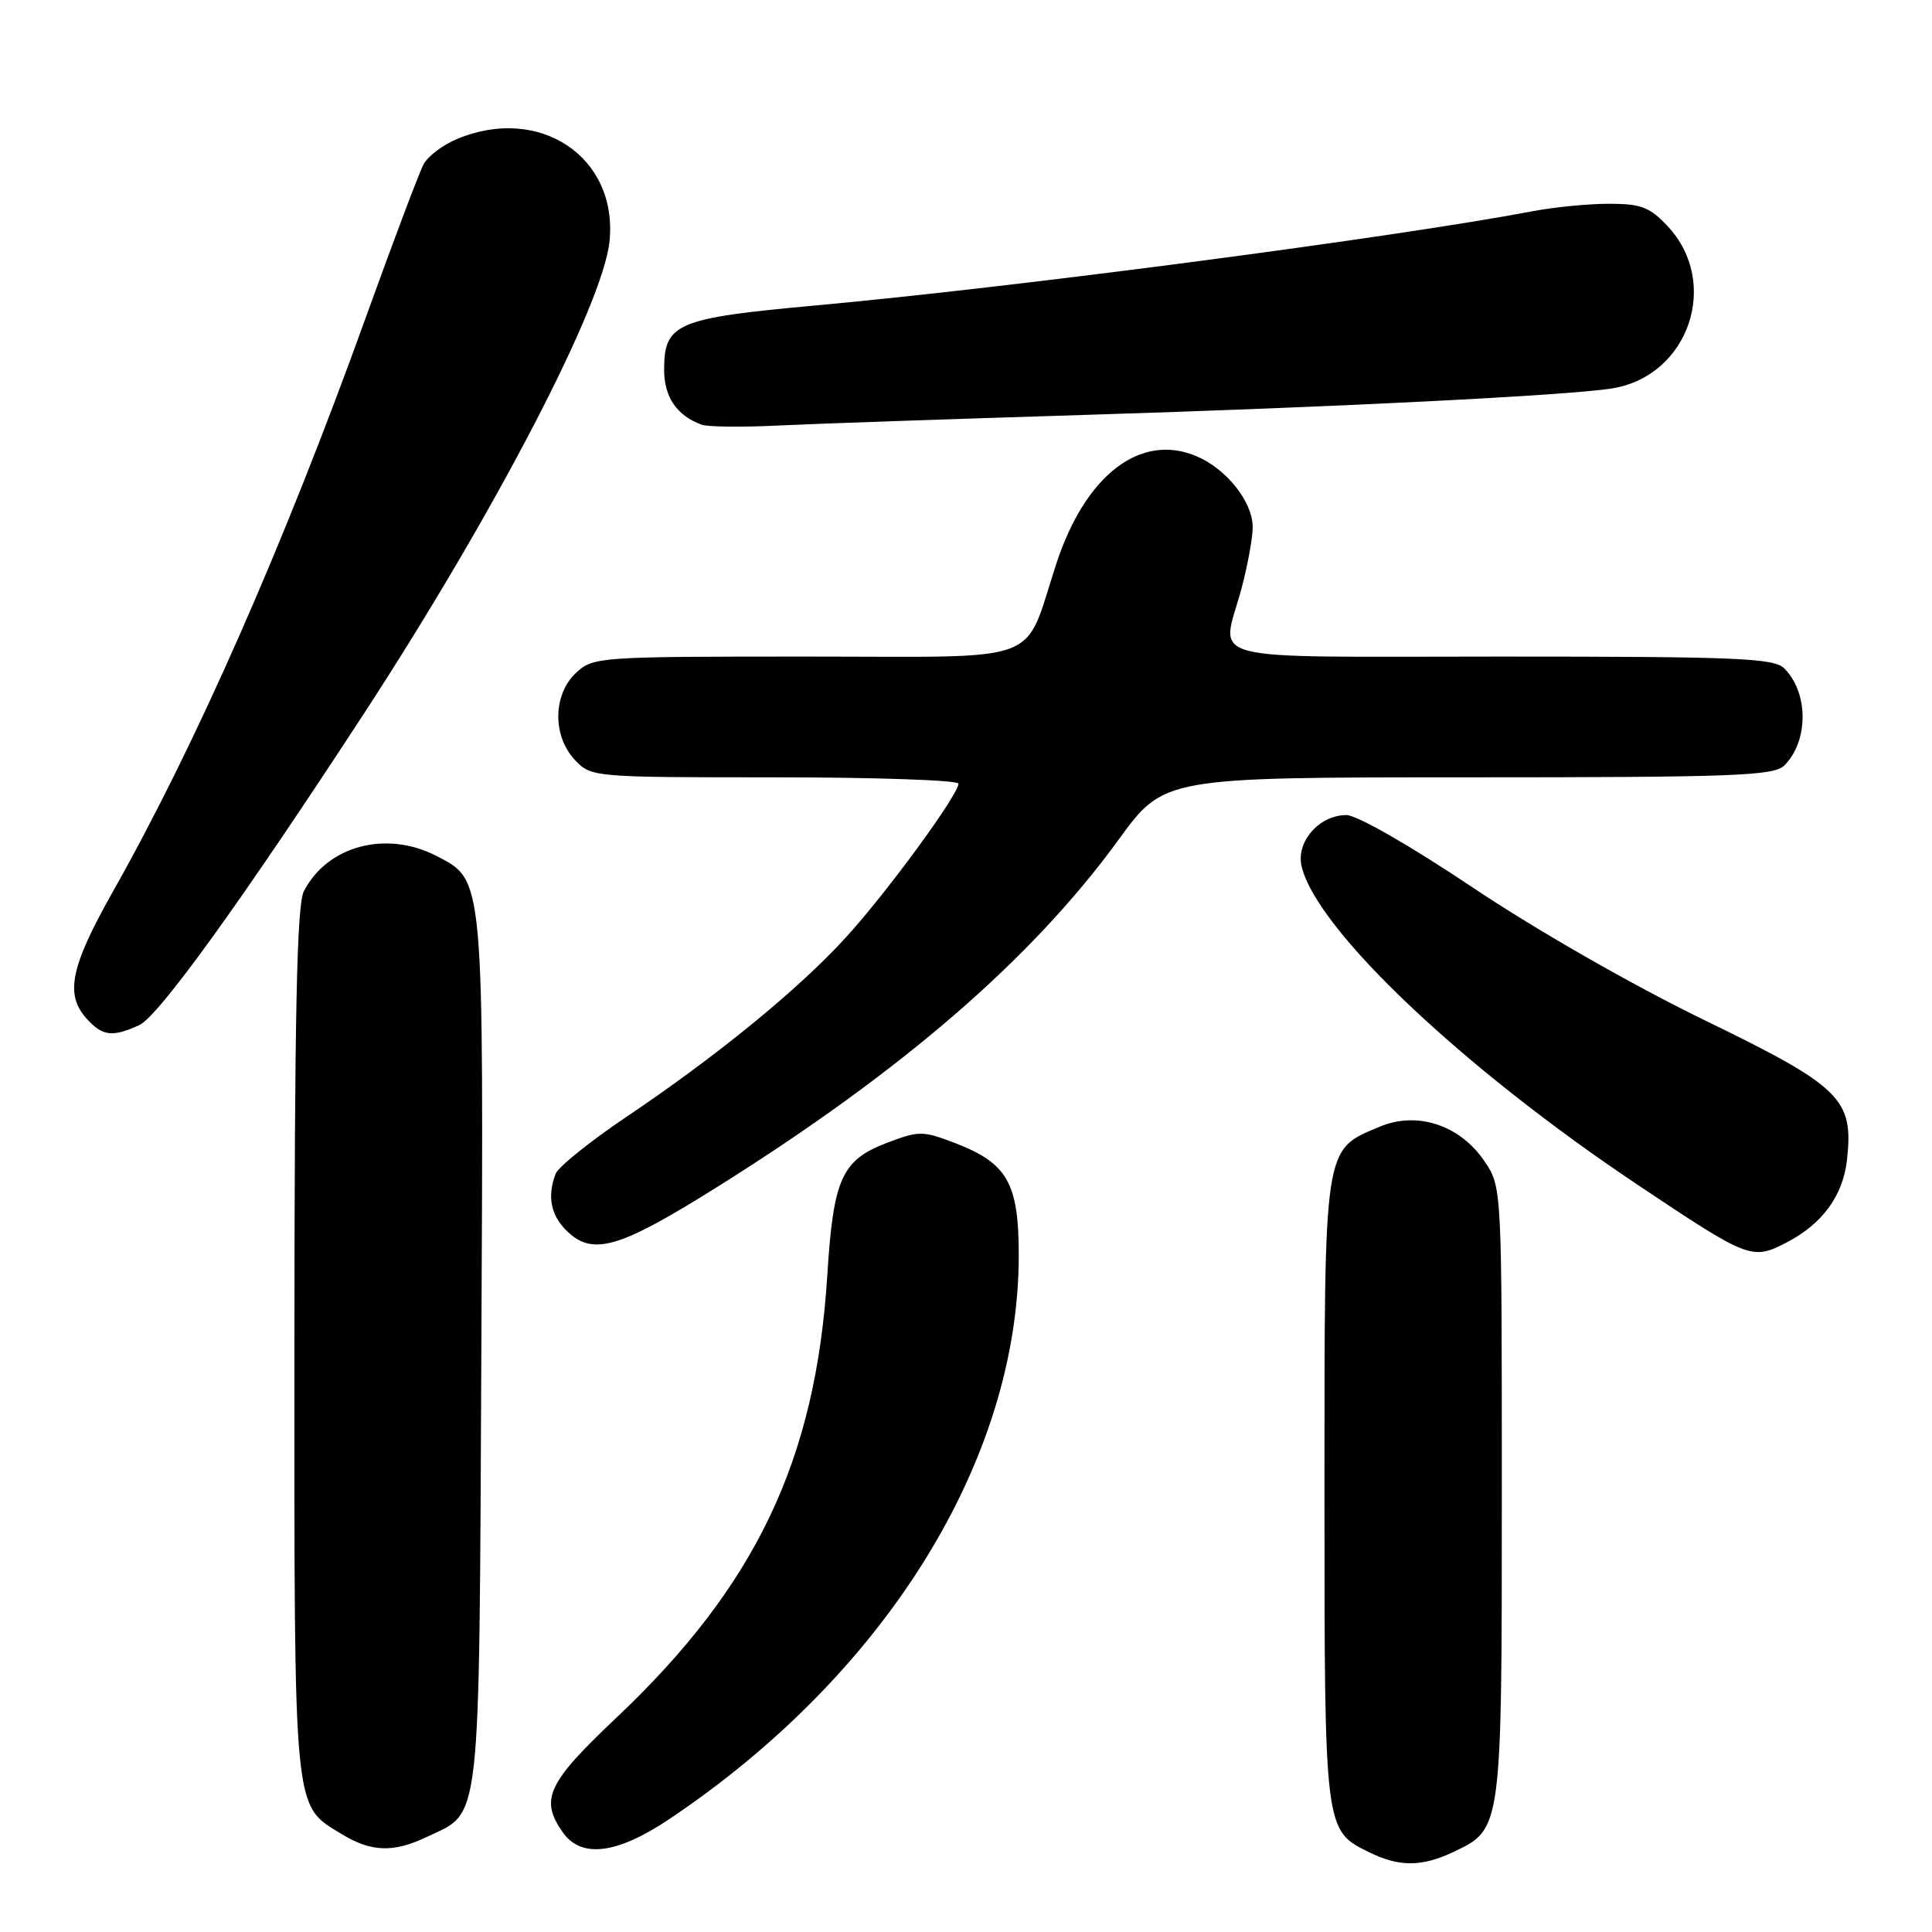 <?xml version="1.0" encoding="UTF-8" standalone="no"?>
<!DOCTYPE svg PUBLIC "-//W3C//DTD SVG 1.1//EN" "http://www.w3.org/Graphics/SVG/1.1/DTD/svg11.dtd" >
<svg xmlns="http://www.w3.org/2000/svg" xmlns:xlink="http://www.w3.org/1999/xlink" version="1.1" viewBox="0 0 256 256">
 <g >
 <path fill="currentColor"
d=" M 192.64 245.37 C 199.01 242.34 199.00 242.44 199.00 197.70 C 199.00 157.30 199.00 157.30 196.72 153.90 C 193.48 149.08 187.80 147.20 182.83 149.29 C 175.34 152.43 175.50 151.40 175.50 197.55 C 175.50 242.61 175.49 242.51 181.39 245.42 C 185.41 247.40 188.38 247.39 192.64 245.37 Z  M 56.54 243.41 C 63.82 239.96 63.47 243.05 63.78 179.29 C 64.09 115.94 64.16 116.69 57.86 113.43 C 51.19 109.98 43.37 112.05 40.26 118.10 C 39.33 119.92 39.03 134.31 39.01 177.80 C 39.00 241.04 38.81 239.08 45.30 243.04 C 49.18 245.41 52.13 245.51 56.54 243.41 Z  M 88.64 241.07 C 117.34 221.85 134.97 193.46 134.99 166.38 C 135.00 156.76 133.50 154.12 126.49 151.44 C 122.25 149.82 121.75 149.82 117.48 151.45 C 111.53 153.73 110.42 156.19 109.62 169.00 C 108.08 193.52 100.14 210.16 81.63 227.65 C 72.52 236.26 71.51 238.42 74.56 242.78 C 77.00 246.27 81.73 245.70 88.64 241.07 Z  M 236.80 164.60 C 241.47 162.17 244.20 158.43 244.73 153.73 C 245.64 145.60 244.01 144.00 225.72 135.11 C 216.25 130.50 203.54 123.22 195.16 117.61 C 186.92 112.09 179.80 108.00 178.41 108.00 C 174.78 108.00 171.68 111.57 172.48 114.84 C 174.52 123.23 193.72 141.42 216.89 156.92 C 231.82 166.90 232.13 167.02 236.80 164.60 Z  M 95.11 157.23 C 119.59 141.89 136.76 127.02 148.23 111.25 C 154.23 103.00 154.23 103.00 194.55 103.00 C 229.84 103.00 235.05 102.80 236.43 101.43 C 239.66 98.20 239.66 91.80 236.43 88.57 C 235.06 87.20 230.24 87.00 198.93 87.00 C 158.17 87.00 161.83 87.96 164.50 78.00 C 165.31 74.97 165.98 71.32 165.99 69.88 C 166.00 66.50 162.52 62.11 158.47 60.42 C 151.10 57.35 143.82 62.95 139.98 74.66 C 135.49 88.29 138.98 87.00 106.79 87.00 C 79.25 87.00 78.58 87.05 76.31 89.17 C 73.26 92.04 73.19 97.51 76.17 100.69 C 78.33 102.98 78.54 103.00 102.67 103.00 C 116.05 103.00 127.00 103.38 127.00 103.84 C 127.00 105.31 117.47 118.33 112.03 124.27 C 105.80 131.10 94.91 139.99 82.96 148.02 C 78.18 151.24 73.98 154.62 73.63 155.52 C 72.50 158.46 72.96 160.96 75.00 163.00 C 78.49 166.49 81.91 165.51 95.11 157.23 Z  M 18.44 135.84 C 21.00 134.68 32.02 119.40 48.26 94.50 C 65.62 67.86 79.96 40.28 80.77 31.92 C 81.86 20.78 71.48 13.85 60.55 18.42 C 58.69 19.19 56.70 20.70 56.13 21.76 C 55.56 22.82 52.11 31.97 48.46 42.09 C 37.59 72.26 25.94 98.70 14.95 118.16 C 9.33 128.12 8.58 131.77 11.49 134.99 C 13.58 137.30 14.89 137.46 18.44 135.84 Z  M 144.00 54.97 C 177.00 53.95 207.93 52.40 213.65 51.46 C 223.78 49.81 227.99 37.48 220.98 29.98 C 218.62 27.45 217.45 27.00 213.24 27.00 C 210.51 27.00 205.93 27.44 203.08 27.99 C 184.78 31.46 134.38 38.08 108.10 40.47 C 89.60 42.16 88.00 42.84 88.00 49.00 C 88.00 52.62 89.70 55.10 93.00 56.28 C 93.83 56.57 98.33 56.62 103.00 56.39 C 107.67 56.16 126.12 55.52 144.00 54.97 Z "/>
</g>
</svg>